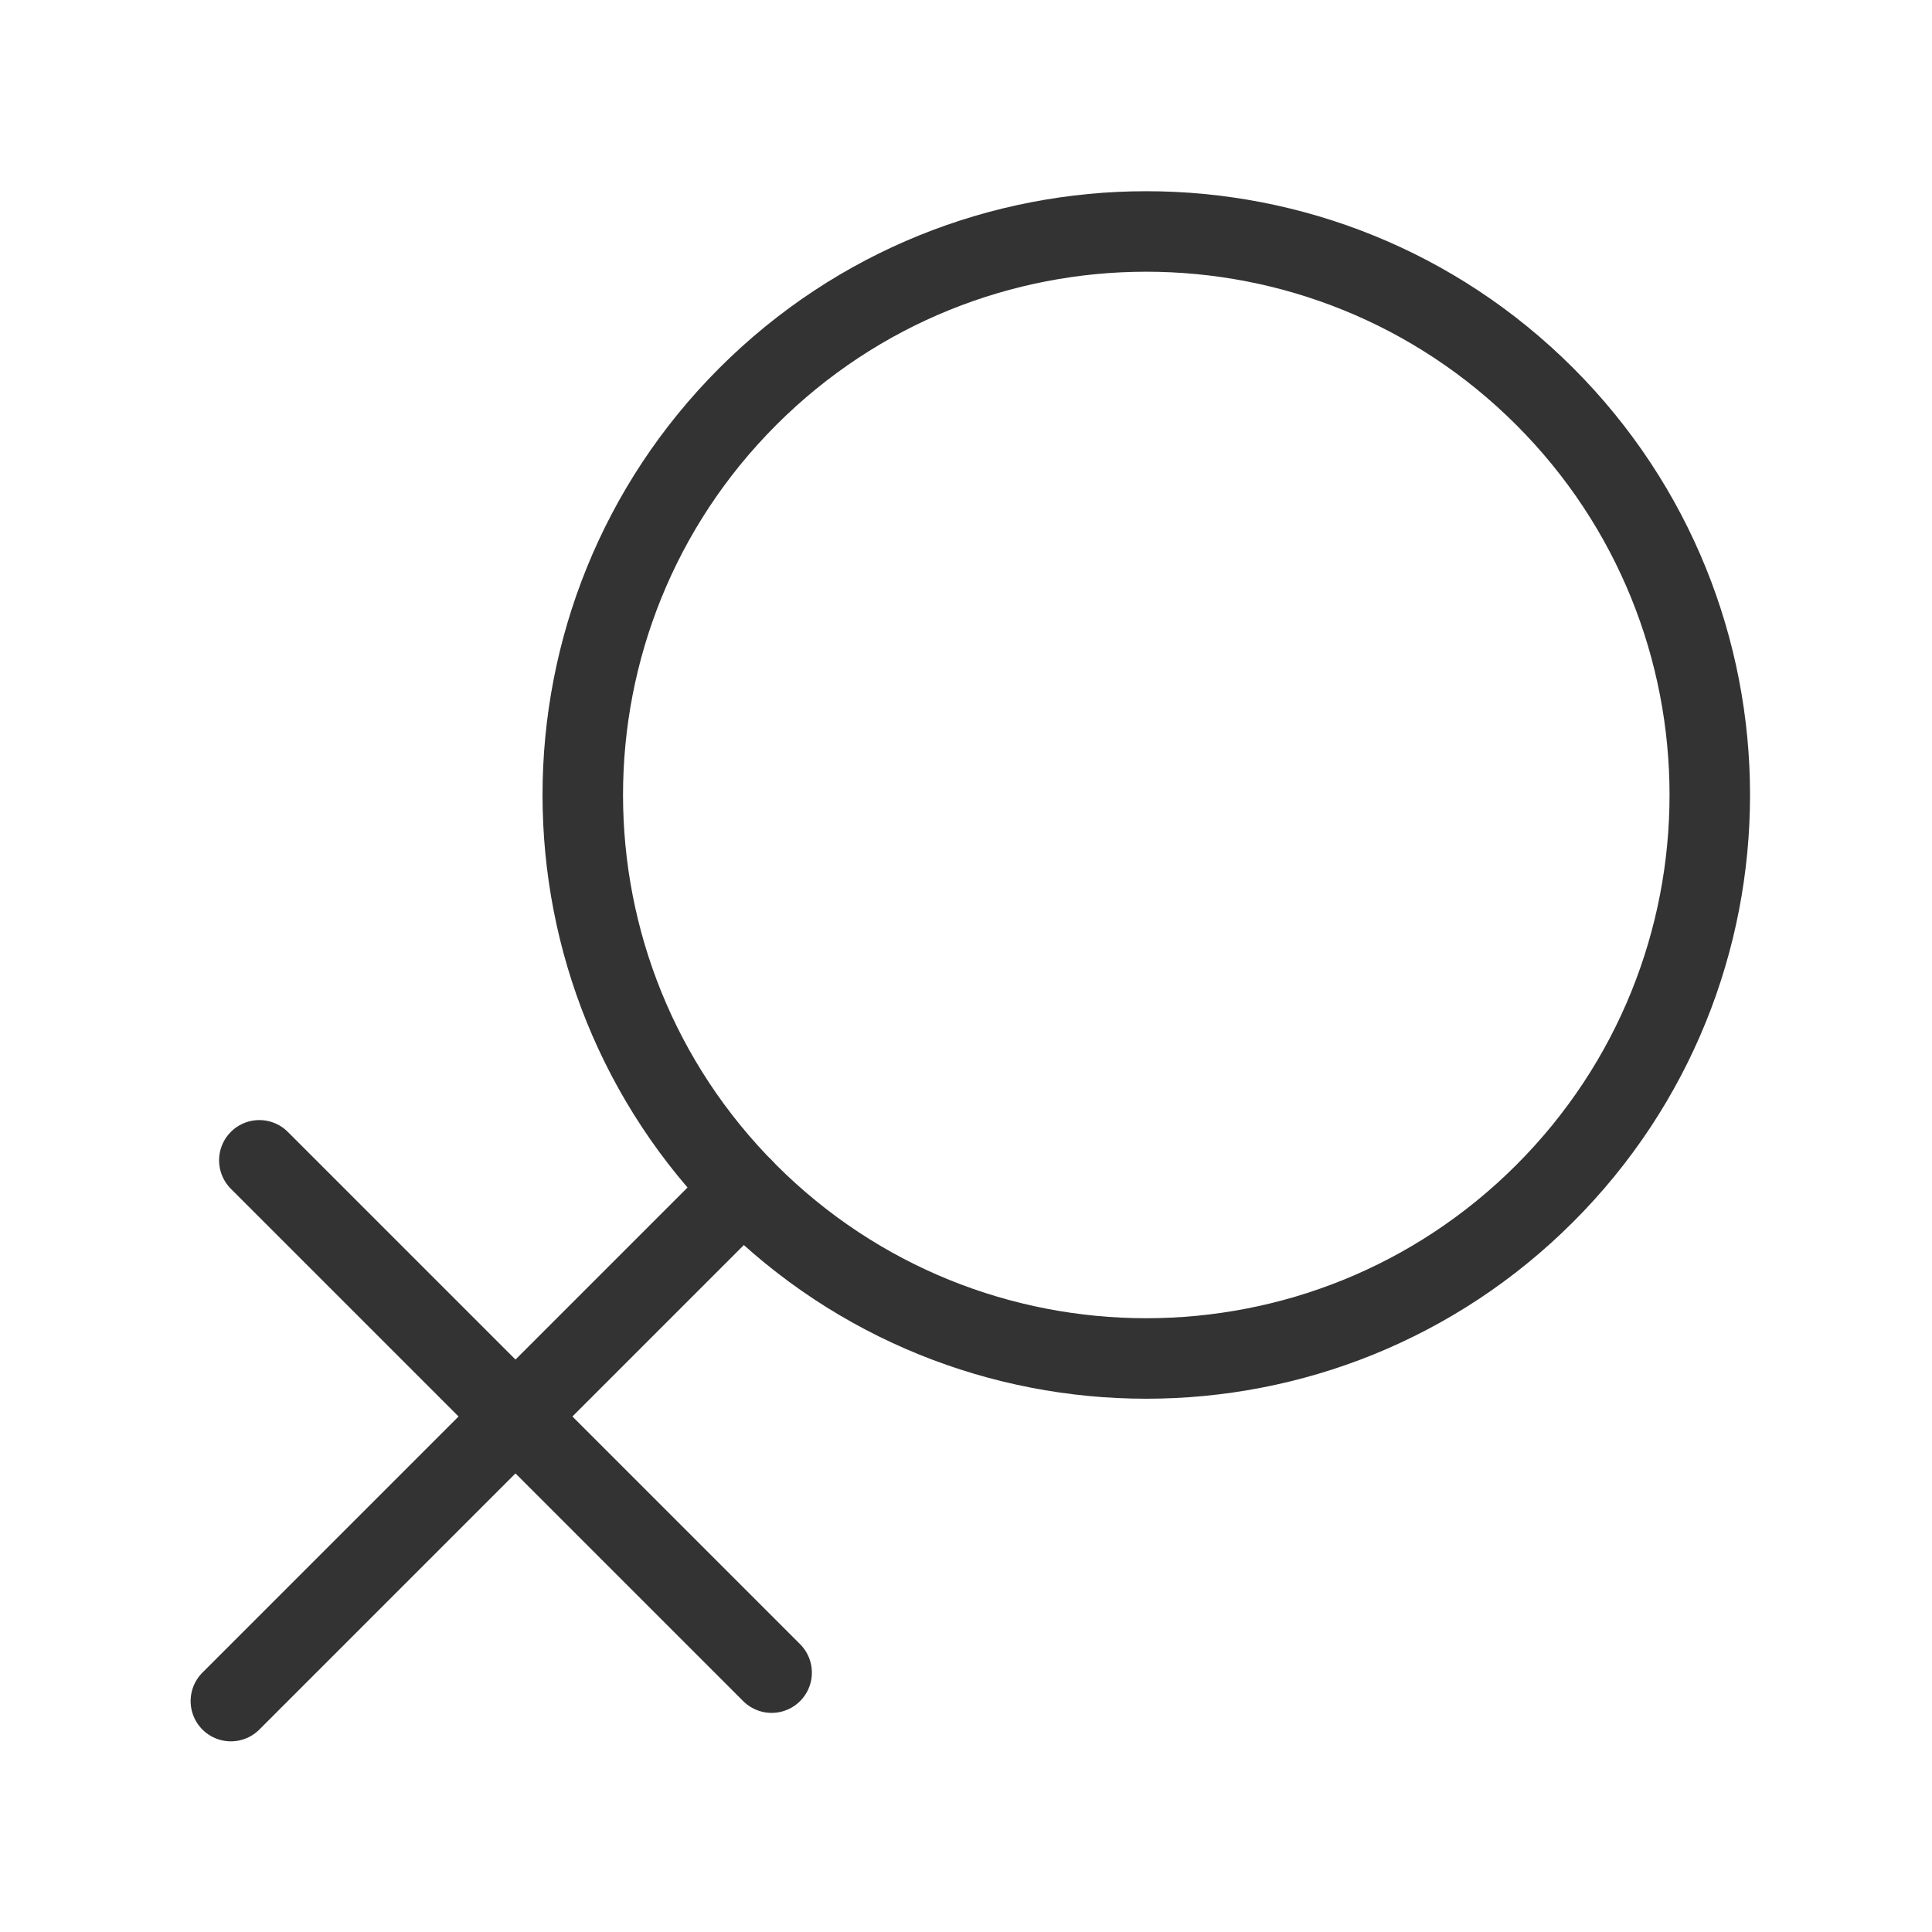 <?xml version="1.0" encoding="UTF-8"?><svg width="16" height="16" viewBox="0 0 48 48" fill="none" xmlns="http://www.w3.org/2000/svg"><g clip-path="url(#icon-73f15abccbbd09)"><path d="M38.379 9.851C32.911 4.384 24.047 4.384 18.579 9.851C15.846 12.585 14.479 16.168 14.479 19.751C14.479 23.334 15.846 26.917 18.579 29.65C24.047 35.118 32.911 35.118 38.379 29.65C43.846 24.183 43.846 15.319 38.379 9.851Z" fill="none" stroke="#333" stroke-width="2" stroke-linejoin="round"/><path d="M18.464 29.535L5.736 42.263" stroke="#333" stroke-width="2" stroke-linecap="round" stroke-linejoin="round"/><path d="M19.171 41.556L6.443 28.828" stroke="#333" stroke-width="2" stroke-linecap="round" stroke-linejoin="round"/></g><defs><clipPath id="icon-73f15abccbbd09"><rect width="48" height="48" fill="#333"/></clipPath></defs></svg>